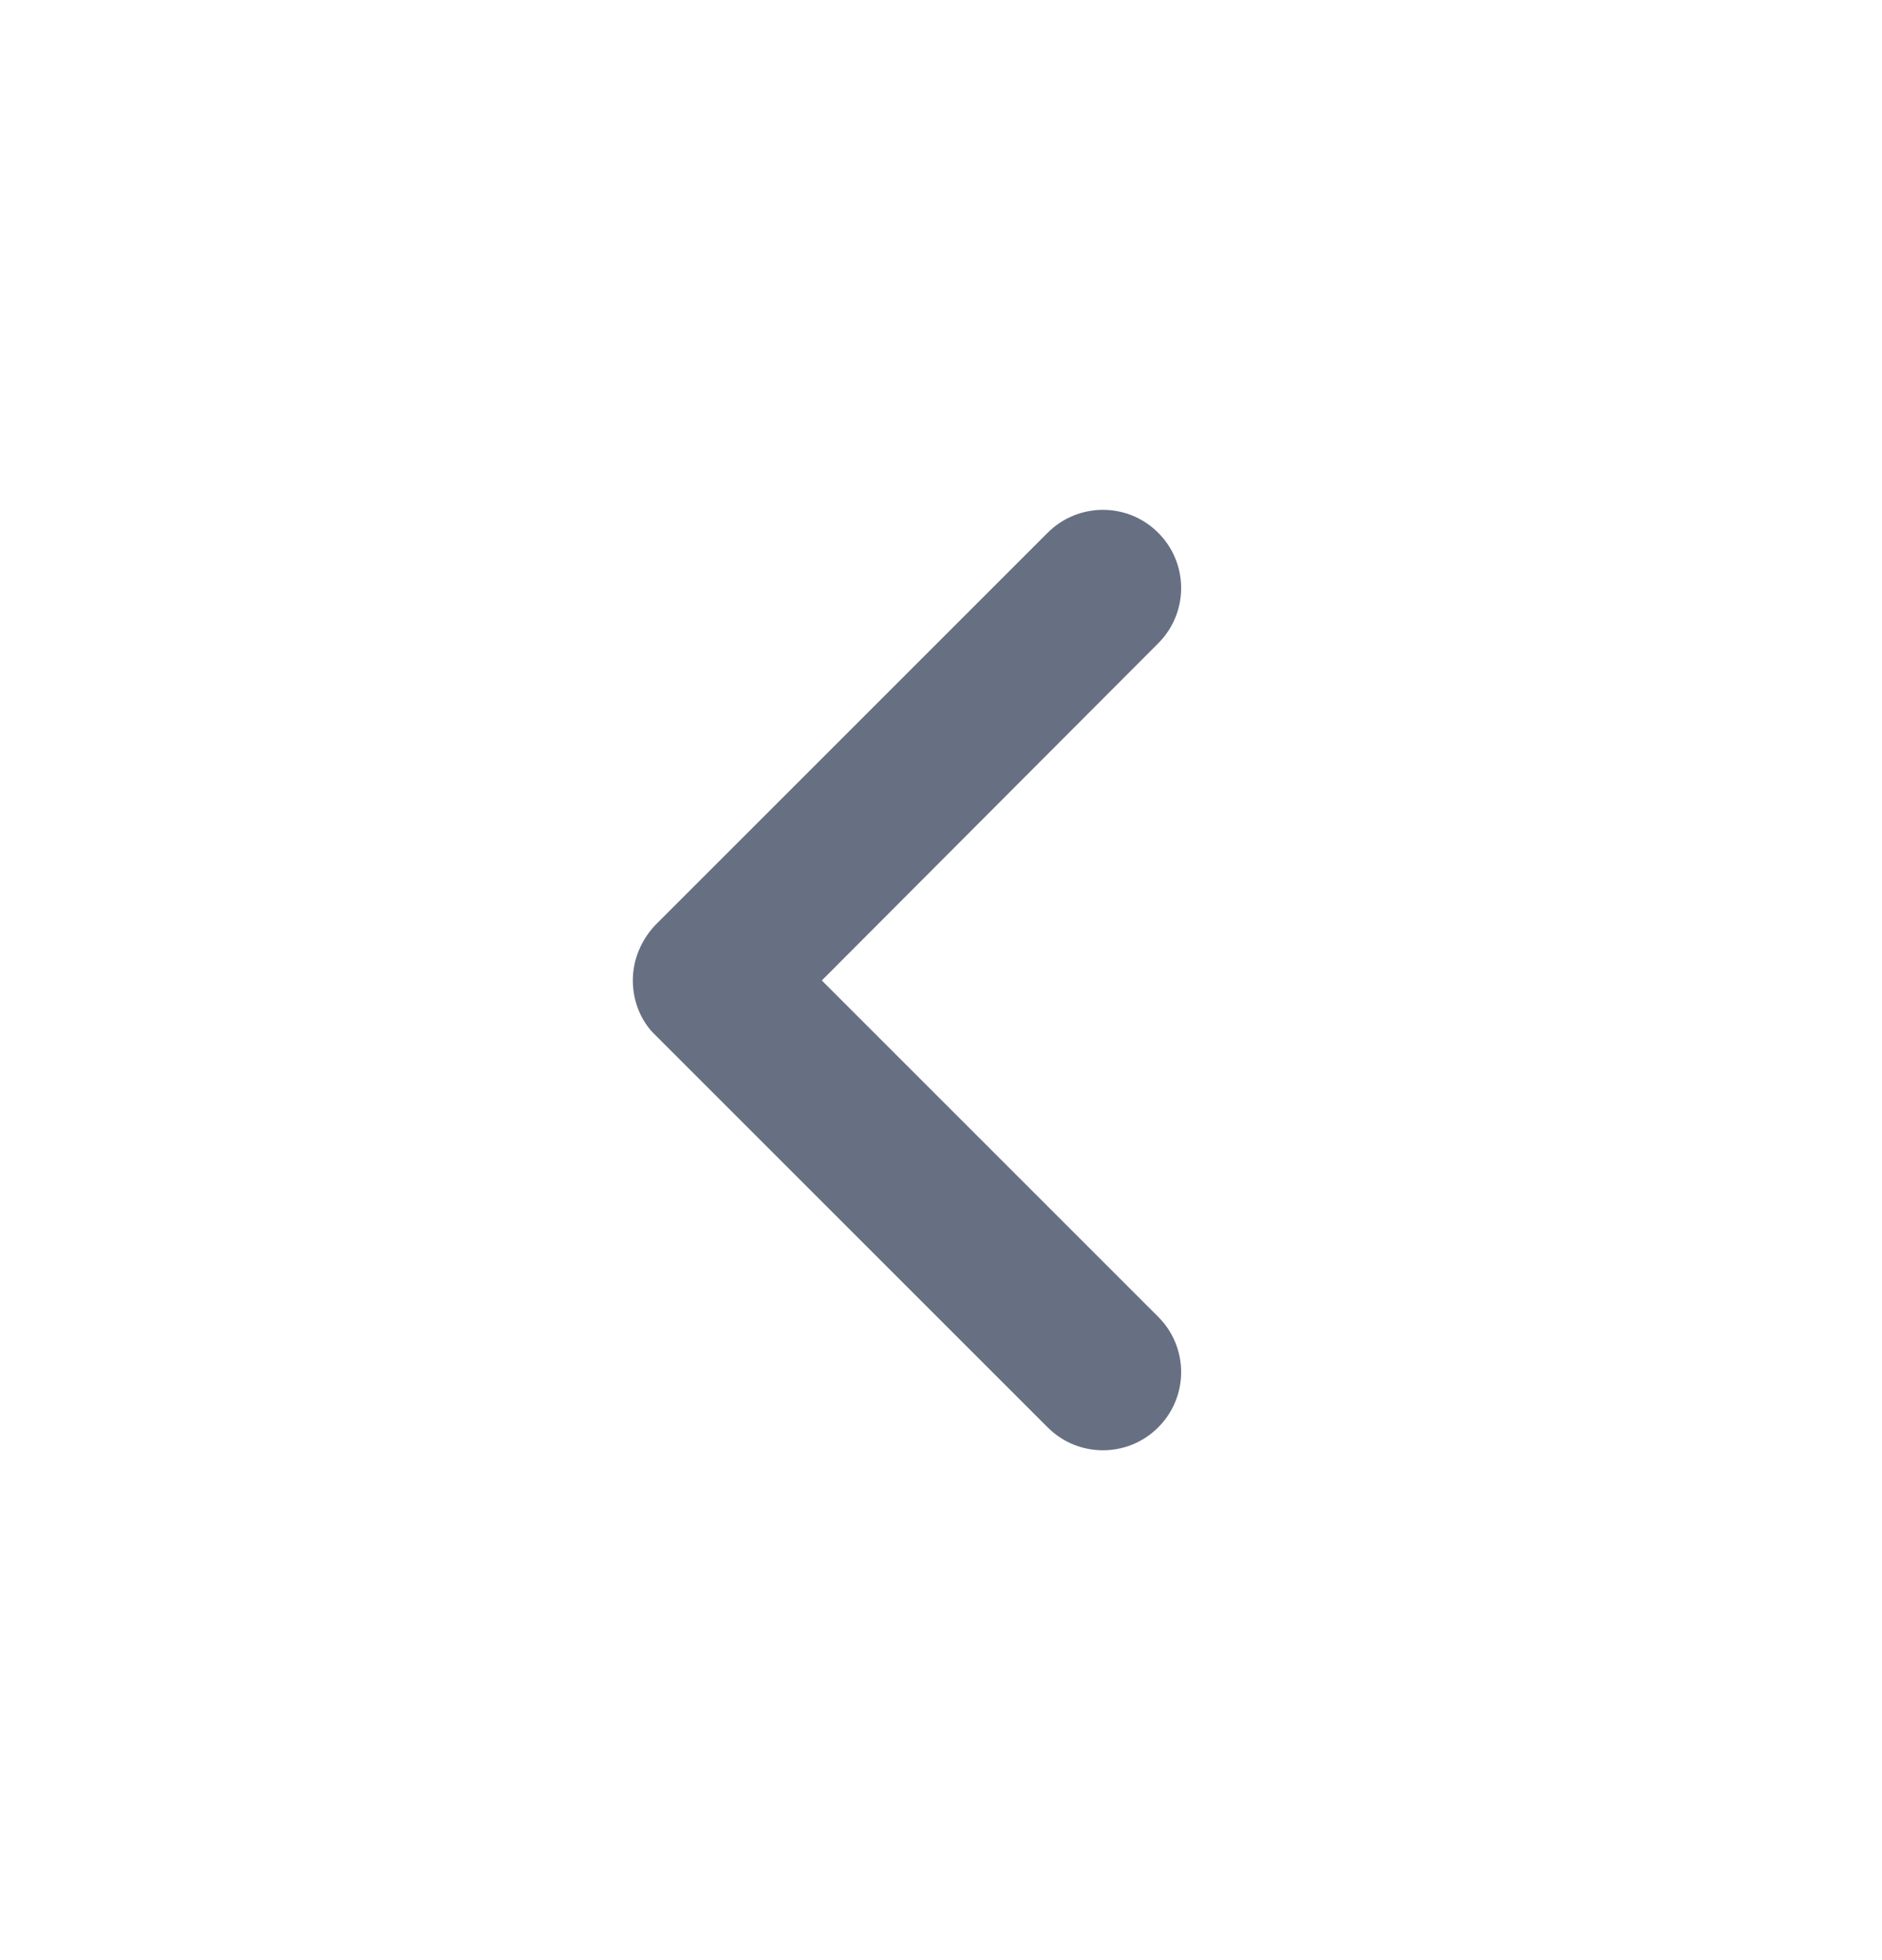 <svg width="24" height="25" viewBox="0 0 24 25" fill="none" xmlns="http://www.w3.org/2000/svg">
<path d="M8.07 12.505C8.07 12.235 8.18 11.985 8.36 11.795L13.36 6.795C13.75 6.405 14.38 6.405 14.77 6.795C15.16 7.185 15.16 7.815 14.77 8.205L10.48 12.505L14.77 16.795C15.16 17.185 15.16 17.815 14.77 18.205C14.38 18.595 13.75 18.595 13.36 18.205L8.36 13.205C8.17 13.025 8.07 12.765 8.07 12.505Z" fill="#677083"/>
</svg>
